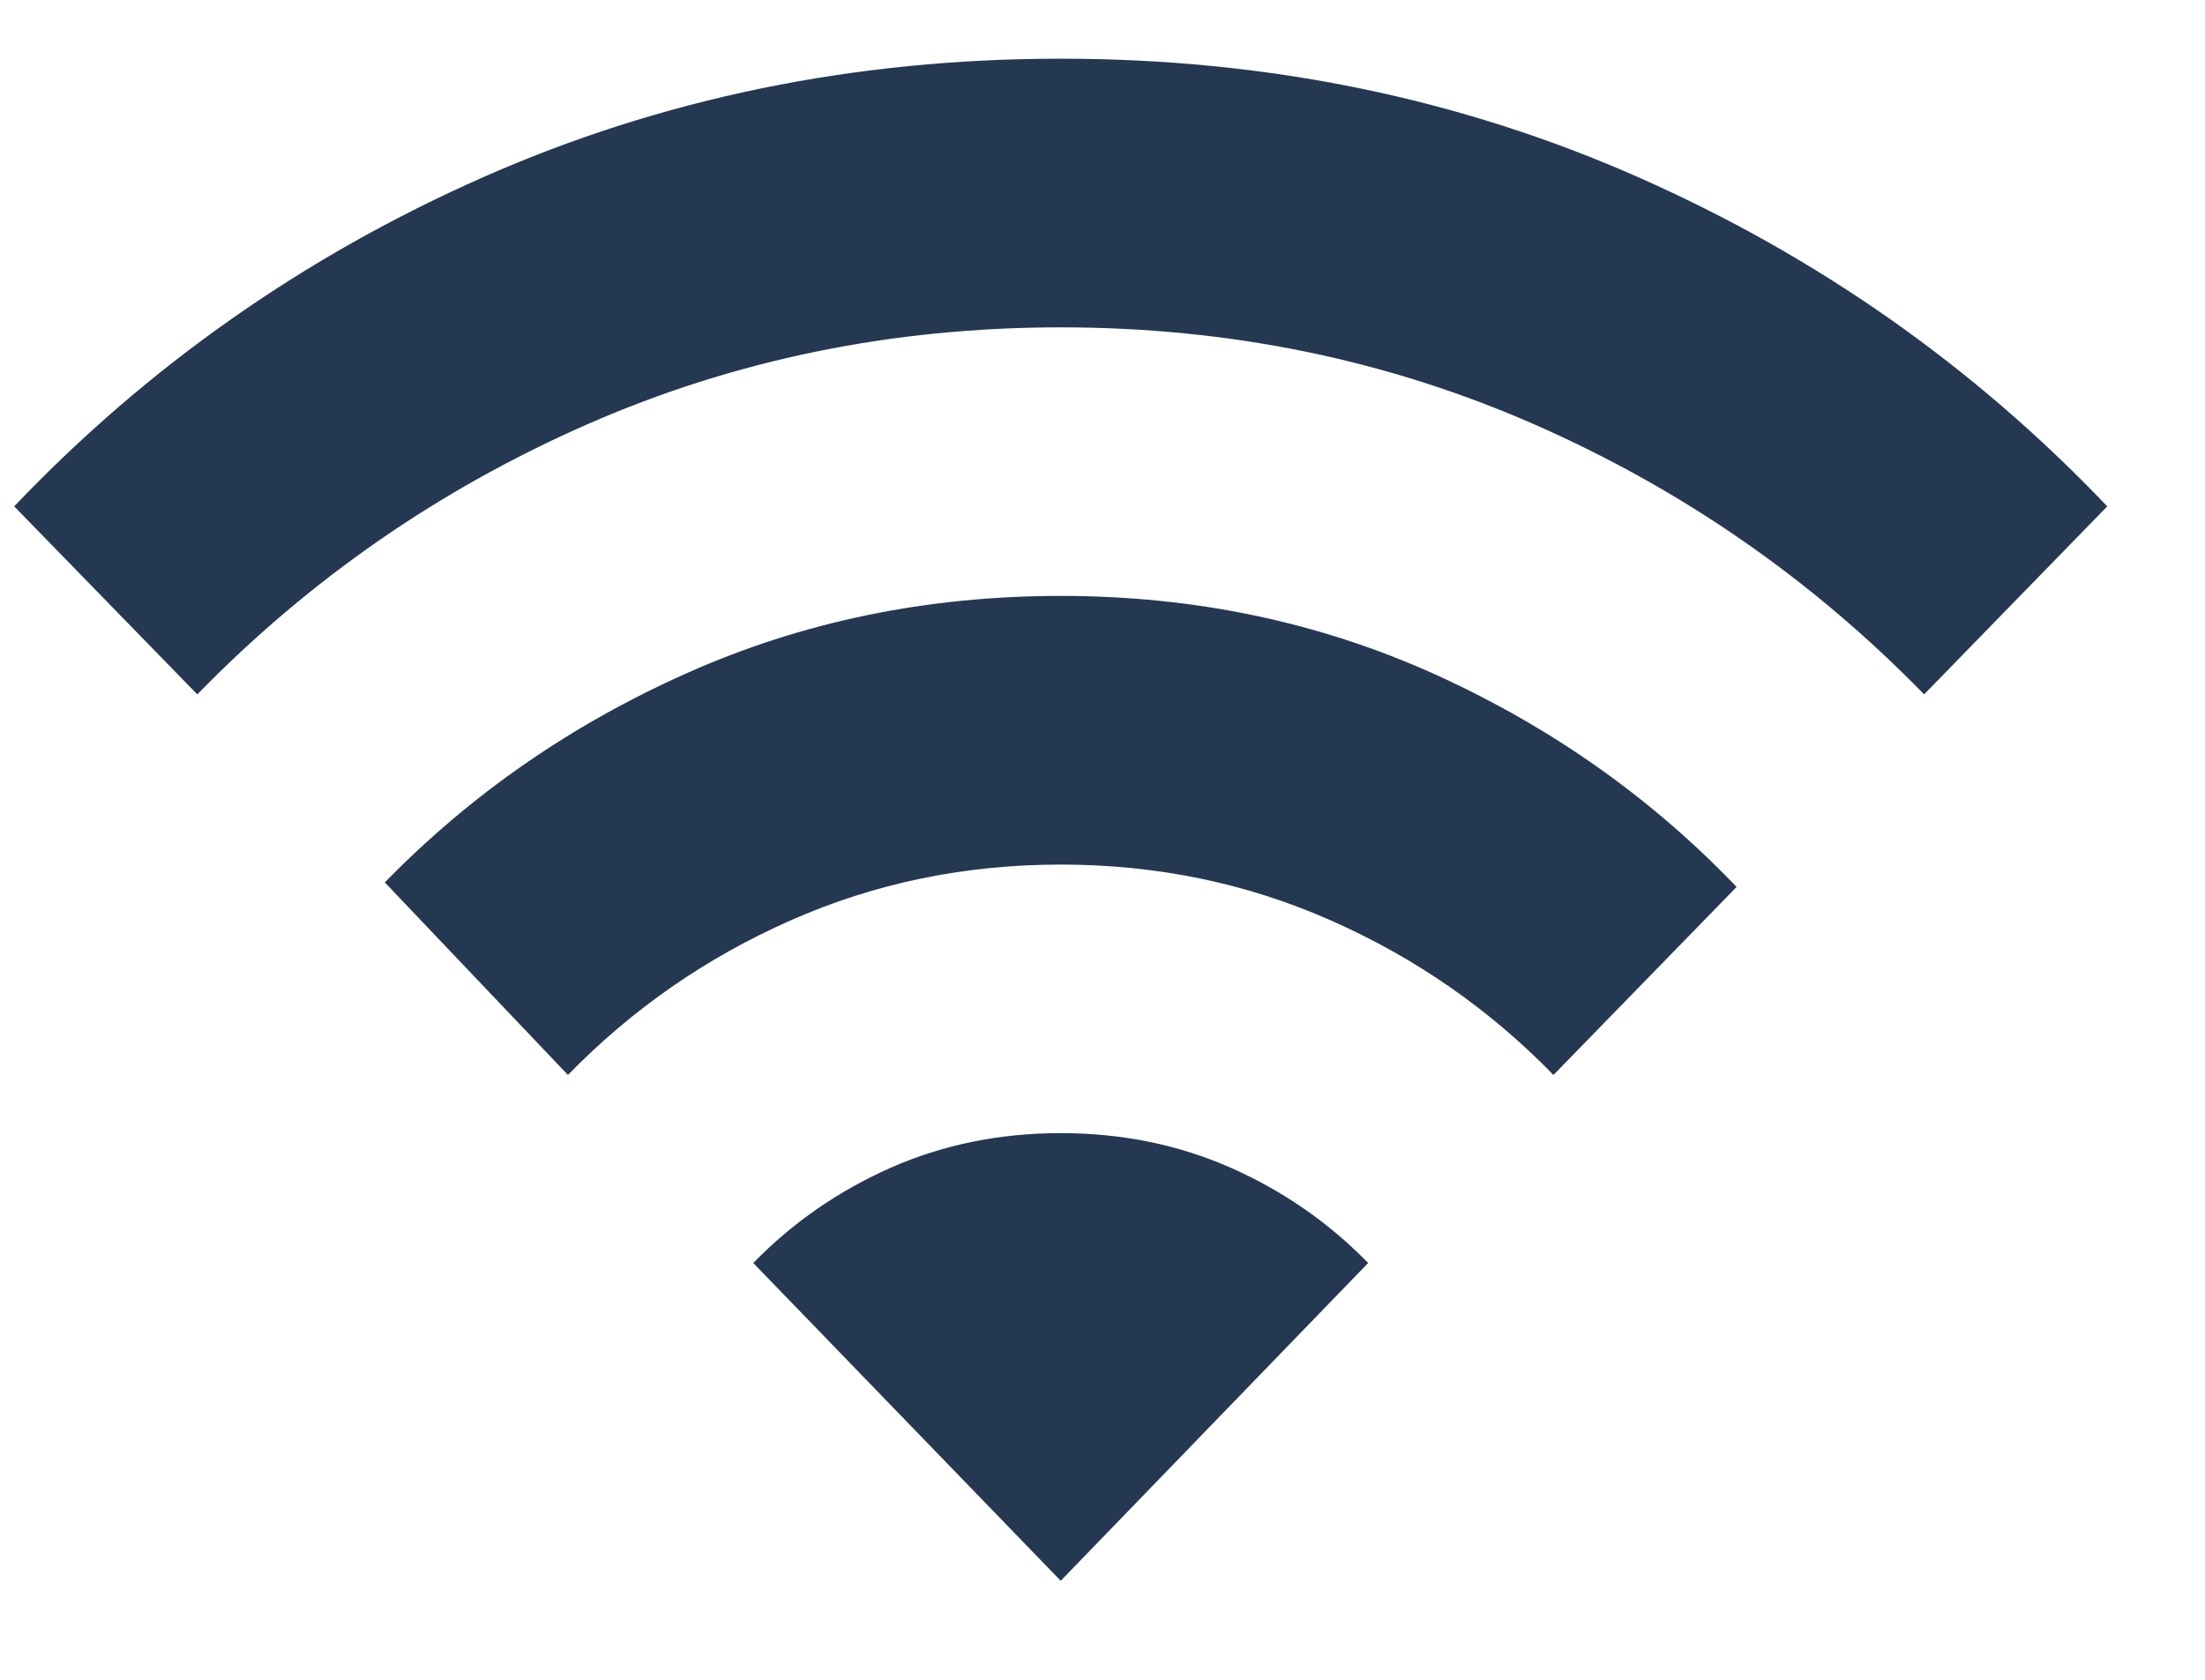 <svg width="21" height="16" viewBox="0 0 21 16" fill="none" xmlns="http://www.w3.org/2000/svg">
<path d="M5.409 10.239L3.665 8.405C4.482 7.567 5.44 6.902 6.541 6.412C7.641 5.921 8.828 5.676 10.102 5.676C11.376 5.676 12.563 5.925 13.664 6.422C14.764 6.92 15.723 7.595 16.539 8.448L14.795 10.239C14.186 9.613 13.48 9.123 12.677 8.768C11.874 8.412 11.016 8.235 10.102 8.235C9.188 8.235 8.33 8.412 7.527 8.768C6.724 9.123 6.018 9.613 5.409 10.239ZM1.879 6.614L0.135 4.823C1.408 3.487 2.896 2.442 4.599 1.689C6.302 0.936 8.136 0.559 10.102 0.559C12.068 0.559 13.902 0.936 15.605 1.689C17.308 2.442 18.796 3.487 20.069 4.823L18.325 6.614C17.259 5.52 16.024 4.663 14.619 4.045C13.213 3.427 11.708 3.118 10.102 3.118C8.496 3.118 6.991 3.427 5.585 4.045C4.18 4.663 2.945 5.52 1.879 6.614ZM10.102 15.057L13.03 12.03C12.656 11.646 12.22 11.344 11.722 11.123C11.223 10.903 10.684 10.793 10.102 10.793C9.521 10.793 8.981 10.903 8.482 11.123C7.984 11.344 7.548 11.646 7.174 12.03L10.102 15.057Z" fill="#243852"/>
</svg>
